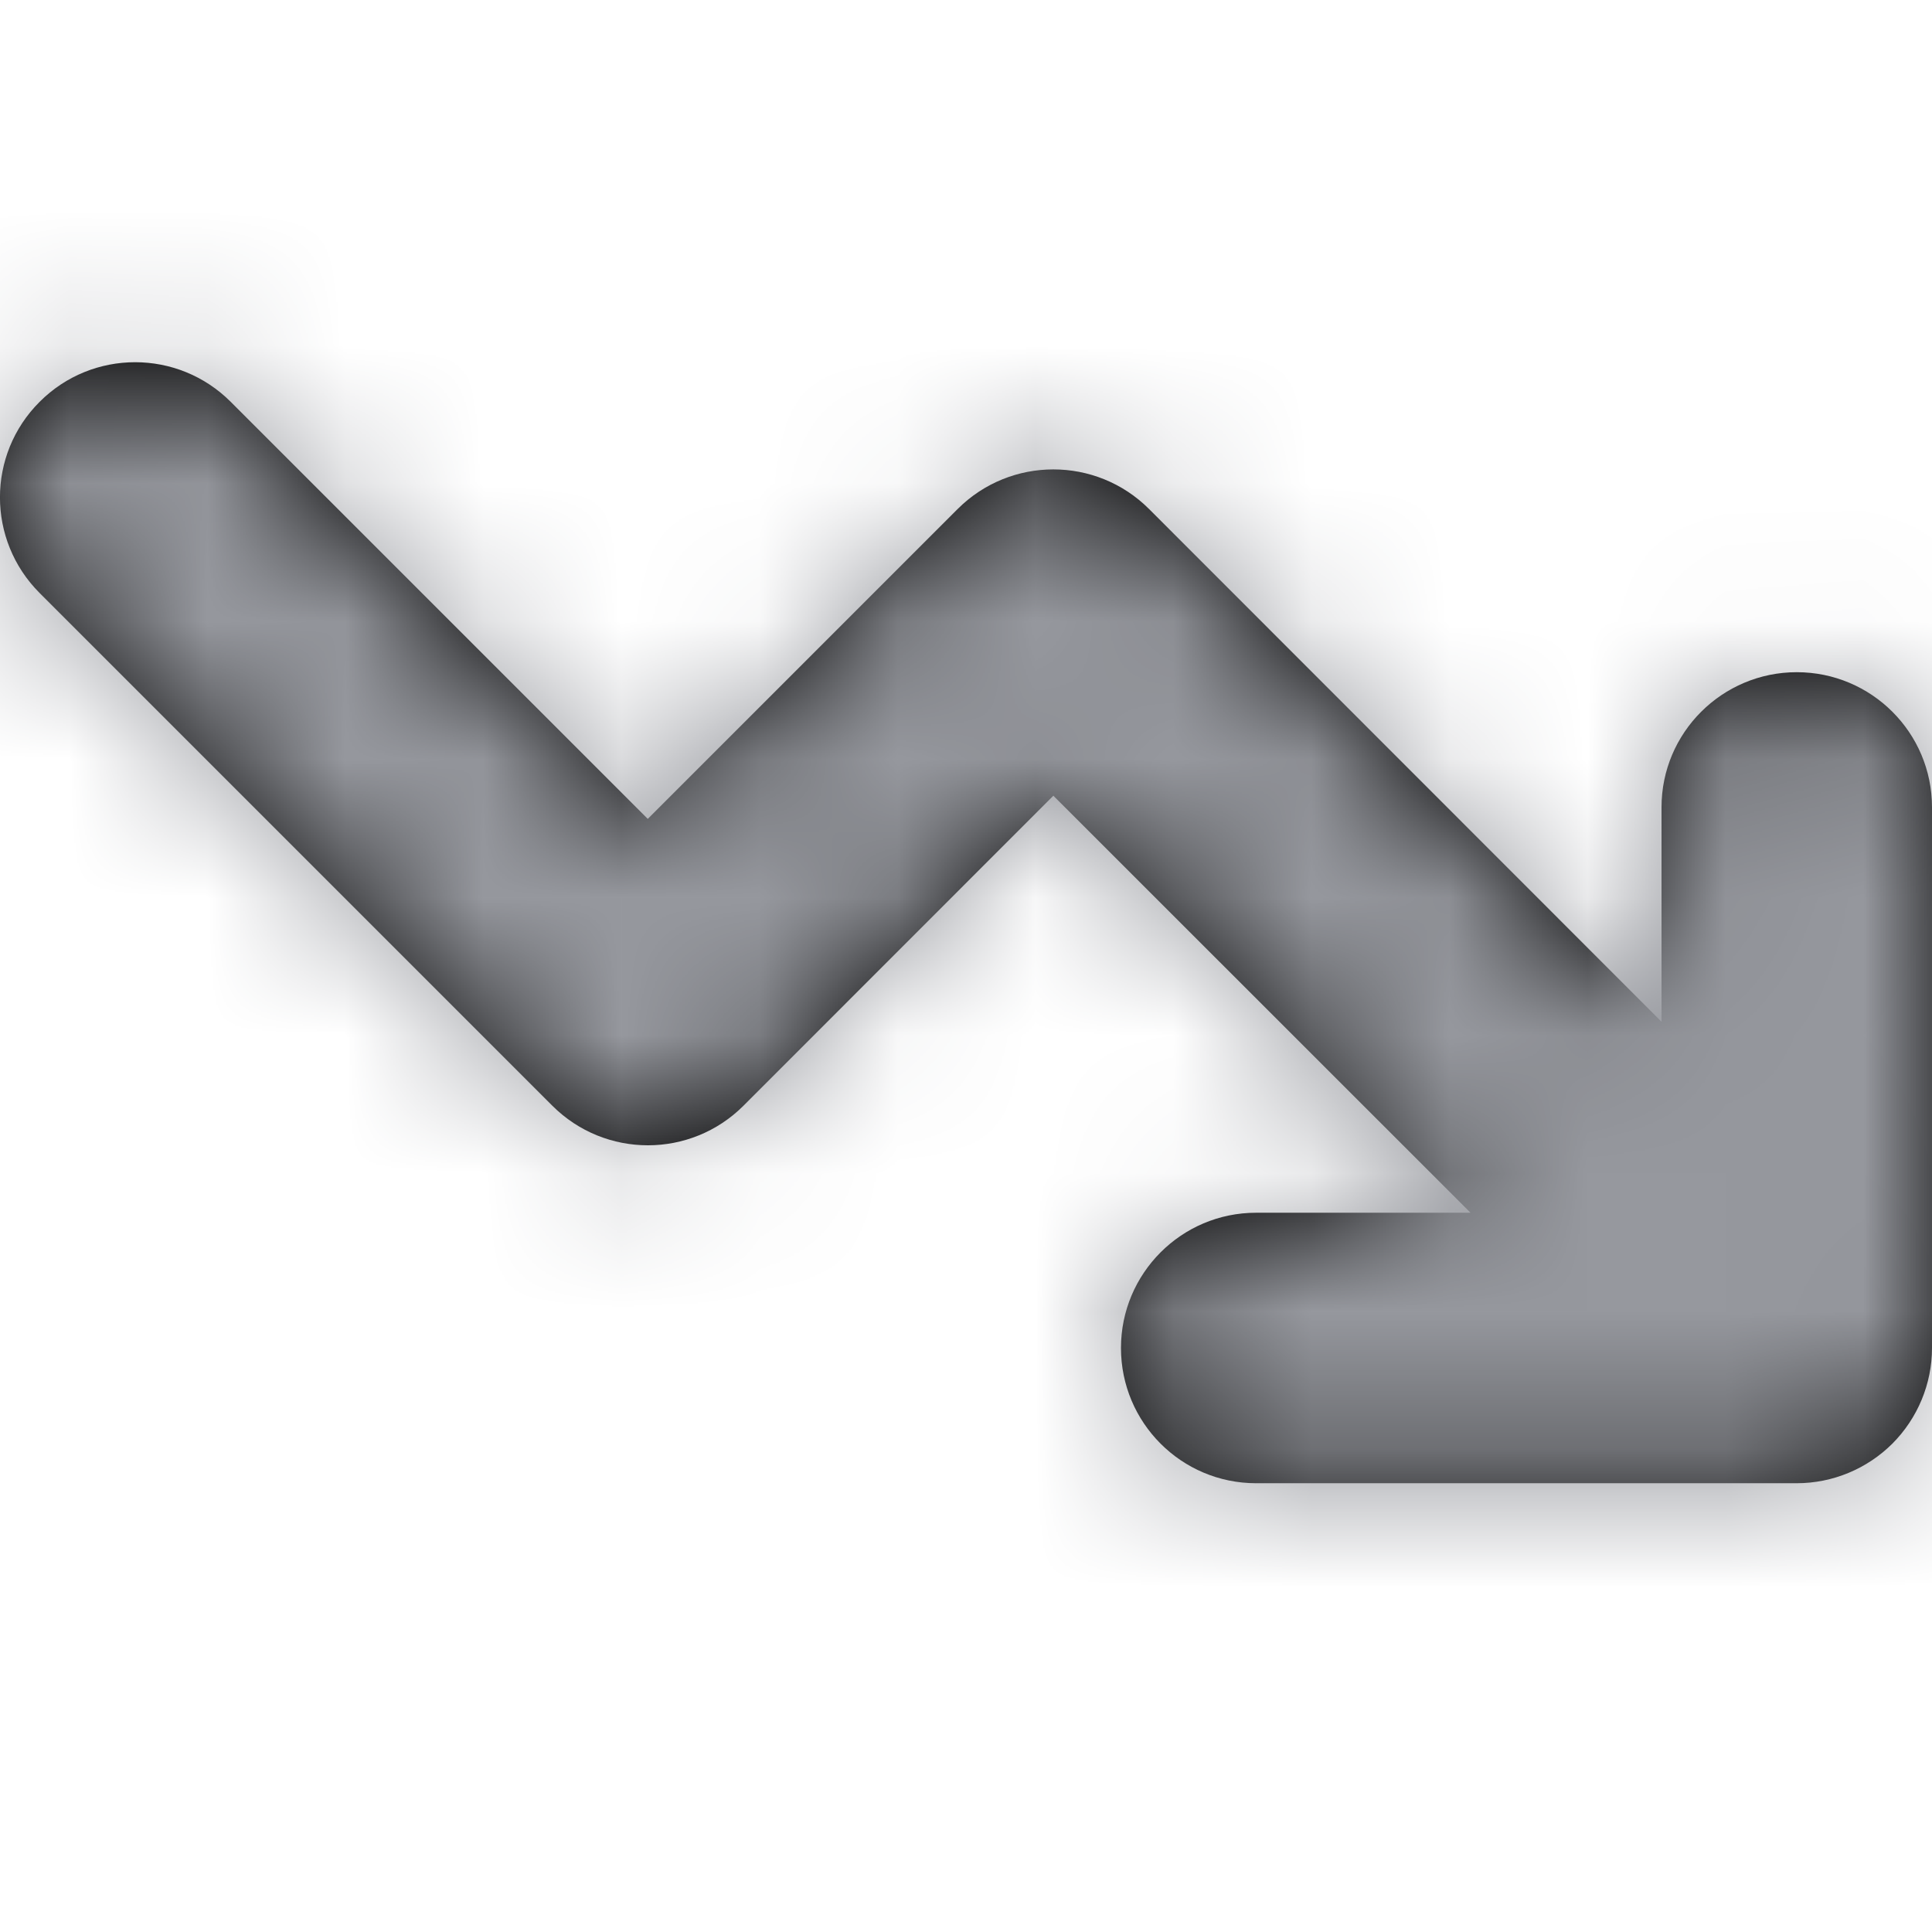 <svg xmlns="http://www.w3.org/2000/svg" xmlns:xlink="http://www.w3.org/1999/xlink" width="14" height="14" viewBox="0 0 14 14">
    <defs>
        <path id="prefix__a" d="M13.02 4.871c-.54 0-.98.438-.98.979v1.554L8.326 3.688c-.383-.382-1.003-.382-1.386 0L4.694 5.934 1.672 2.912c-.383-.383-1.003-.383-1.385 0-.383.382-.383 1.002 0 1.385l3.715 3.715c.383.383 1.003.383 1.386 0l2.245-2.246 3.023 3.022H9.102c-.541 0-.979.44-.979.98 0 .541.438.98.979.98h3.918c.26 0 .509-.104.693-.287.183-.184.287-.433.287-.693V5.85c0-.541-.439-.979-.98-.979z"/>
    </defs>
    <g fill="none" fill-rule="evenodd">
        <mask id="prefix__b" fill="#fff">
            <use xlink:href="#prefix__a"/>
        </mask>
        <use fill="#000" fill-rule="nonzero" xlink:href="#prefix__a"/>
        <path fill="#96989e" d="M0 0H14V14H0z" mask="url(#prefix__b)"/>
    </g>
</svg>
